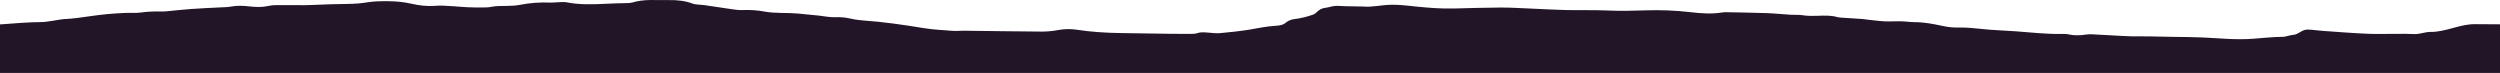 <svg width="1440" height="42" viewBox="0 0 1440 42" fill="none" xmlns="http://www.w3.org/2000/svg">
<path d="M1440 14C1440 19.44 1440 36.56 1440 42C959.962 42 480.037 42 0 42C0 32.734 0 23.266 0 14H0.968C8.512 13.461 15.97 12.756 23.738 12.715C26.1 12.715 28.575 12.205 30.825 11.908C32.85 11.653 34.763 11.143 36.788 11.015C42.188 10.76 47.025 10.038 51.975 9.315C55.125 8.848 58.388 8.465 61.763 8.125C65.138 7.828 68.625 7.572 72.112 7.445C75.037 7.317 78.3 7.615 81 7.232C84.713 6.68 88.425 6.552 92.25 6.595C93.487 6.637 94.725 6.637 95.85 6.51C100.575 6.085 105.187 5.532 109.912 5.192C115.537 4.767 121.275 4.555 127.013 4.257C128.925 4.13 131.062 4.172 132.75 3.832C136.462 3.11 140.063 3.28 143.888 3.705C147.375 4.087 150.975 4.257 154.462 3.45C155.812 3.11 157.612 2.94 159.3 2.94C164.812 2.897 170.325 2.982 175.838 2.982C176.738 2.982 177.75 2.94 178.65 2.897C182.925 2.727 187.088 2.557 191.363 2.43C196.425 2.26 201.712 2.387 206.662 1.962C210.15 1.665 213.413 0.9 217.238 0.772C224.213 0.474 230.625 0.729 236.925 2.132C241.2 3.067 245.587 3.79 251.1 3.322C254.137 3.067 257.512 3.407 260.775 3.577C263.587 3.705 266.4 4.045 269.212 4.172C272.025 4.3 274.837 4.3 277.65 4.3C279.337 4.3 281.25 4.3 282.6 4.002C285.637 3.322 288.675 3.492 291.825 3.407C294.412 3.365 297.225 3.237 299.363 2.812C304.988 1.707 310.837 1.197 317.25 1.495C318.712 1.537 320.175 1.325 321.637 1.282C323.212 1.24 325.125 1.07 326.363 1.325C333.338 2.727 340.875 2.6 348.075 2.217C352.462 2.005 356.737 1.835 361.012 1.792C362.137 1.792 363.375 1.707 364.163 1.452C367.2 0.559 370.687 0.049 374.512 0.007C378 -0.036 381.6 0.134 385.087 0.049C390.712 -0.078 395.212 0.644 399.15 2.132C399.937 2.472 401.512 2.557 402.637 2.685C403.65 2.812 404.887 2.812 405.9 2.982C411.412 3.79 416.925 4.64 422.55 5.447C424.125 5.66 426.038 5.872 427.725 5.787C432.225 5.617 436.387 5.915 440.437 6.68C446.4 7.785 453.15 7.232 459.45 7.785C463.5 8.125 467.55 8.593 471.6 8.975C474.75 9.315 478.013 10.038 481.05 9.91C484.313 9.783 486.788 10.038 489.488 10.633C491.513 11.1 493.875 11.525 496.125 11.695C508.725 12.545 520.425 14.288 532.125 16.201C537.3 17.051 543.15 17.348 548.775 17.773C550.8 17.943 553.05 17.646 555.187 17.688C570.15 17.858 585.112 18.113 600.075 18.198C603 18.198 606.375 17.901 608.962 17.391C612.787 16.626 616.725 16.583 620.325 17.136C628.537 18.411 636.975 18.921 645.75 19.048C655.425 19.176 664.987 19.346 674.662 19.473C678.487 19.516 682.313 19.558 686.138 19.516C687.263 19.516 688.725 19.431 689.513 19.133C691.2 18.496 693 18.581 695.025 18.708C697.612 18.878 700.312 19.303 702.675 19.091C708.412 18.581 714.15 17.943 719.55 17.093C724.725 16.243 729.562 15.095 735.412 14.798C737.775 14.671 739.35 14.118 740.475 13.183C741.375 12.333 743.175 11.313 745.2 11.058C749.7 10.505 753.188 9.528 756.45 8.38C757.688 7.955 758.025 7.232 758.812 6.637C759.6 6.042 760.275 5.362 761.513 4.937C762.863 4.47 765 4.342 766.35 3.917C768.15 3.365 769.95 3.28 772.087 3.45C773.887 3.577 775.8 3.577 777.6 3.62C779.962 3.662 782.325 3.705 784.687 3.747C786.037 3.79 787.5 3.917 788.85 3.832C791.437 3.662 794.137 3.365 796.612 3.067C803.475 2.217 809.887 3.195 816.3 3.832C823.162 4.512 830.137 5.065 837.337 4.895C846.337 4.682 855.225 4.385 864.225 4.342C869.737 4.3 875.362 4.682 880.875 4.895C887.962 5.192 894.937 5.617 902.025 5.787C910.012 5.957 918 5.702 925.875 6.042C933.3 6.382 940.725 6.212 947.925 5.957C956.7 5.66 965.137 6.042 973.462 6.977C979.65 7.7 985.838 8.21 992.138 7.147C992.588 7.062 993.262 7.02 993.825 7.02C1001.92 7.19 1010.02 7.275 1018.12 7.572C1022.62 7.743 1027.12 8.253 1031.62 8.508C1033.87 8.635 1036.35 8.423 1038.26 8.763C1041.08 9.23 1043.89 9.188 1046.81 9.103C1050.86 8.933 1054.91 8.805 1058.4 9.868C1058.96 10.038 1059.98 10.123 1060.76 10.165C1064.7 10.42 1068.64 10.675 1072.57 10.93C1073.81 11.015 1075.05 11.27 1076.29 11.398C1080.22 11.738 1084.39 12.46 1088.21 12.333C1092.26 12.205 1095.86 12.163 1099.69 12.588C1100.7 12.715 1101.71 12.715 1102.72 12.758C1108.69 12.8 1113.64 13.82 1118.7 14.883C1121.63 15.521 1124.55 15.946 1128.04 15.861C1130.29 15.818 1132.76 15.903 1135.01 16.073C1138.84 16.371 1142.55 16.838 1146.37 17.136C1151.21 17.476 1156.16 17.688 1161 18.028C1169.44 18.623 1177.65 19.601 1186.42 19.558C1188.11 19.558 1190.02 19.473 1191.37 19.771C1194.75 20.536 1197.9 20.451 1201.27 19.941C1202.29 19.813 1203.52 19.686 1204.54 19.728C1210.5 20.026 1216.57 20.366 1222.54 20.706C1224.22 20.791 1225.8 20.876 1227.49 20.919C1230.97 20.961 1234.35 20.919 1237.84 20.961C1242.22 21.003 1246.61 21.131 1251 21.216C1256.74 21.343 1262.59 21.301 1268.32 21.556C1278.11 21.981 1287.56 23.086 1297.69 22.321C1303.31 21.896 1309.39 21.236 1315.35 21.194C1316.36 21.194 1319.31 20.194 1320.32 20.151C1323.92 20.108 1325.7 16.939 1329.3 17.023C1332.22 17.109 1335.04 17.619 1337.96 17.789C1346.51 18.384 1354.95 19.064 1363.61 19.446C1369.12 19.701 1374.86 19.446 1380.37 19.489C1383.86 19.489 1387.35 19.446 1390.72 19.616C1393.87 19.744 1396.91 18.339 1400.06 18.381C1408.5 18.509 1416.94 13.873 1425.37 13.915L1440 14Z" fill="#221527"/>
</svg>
